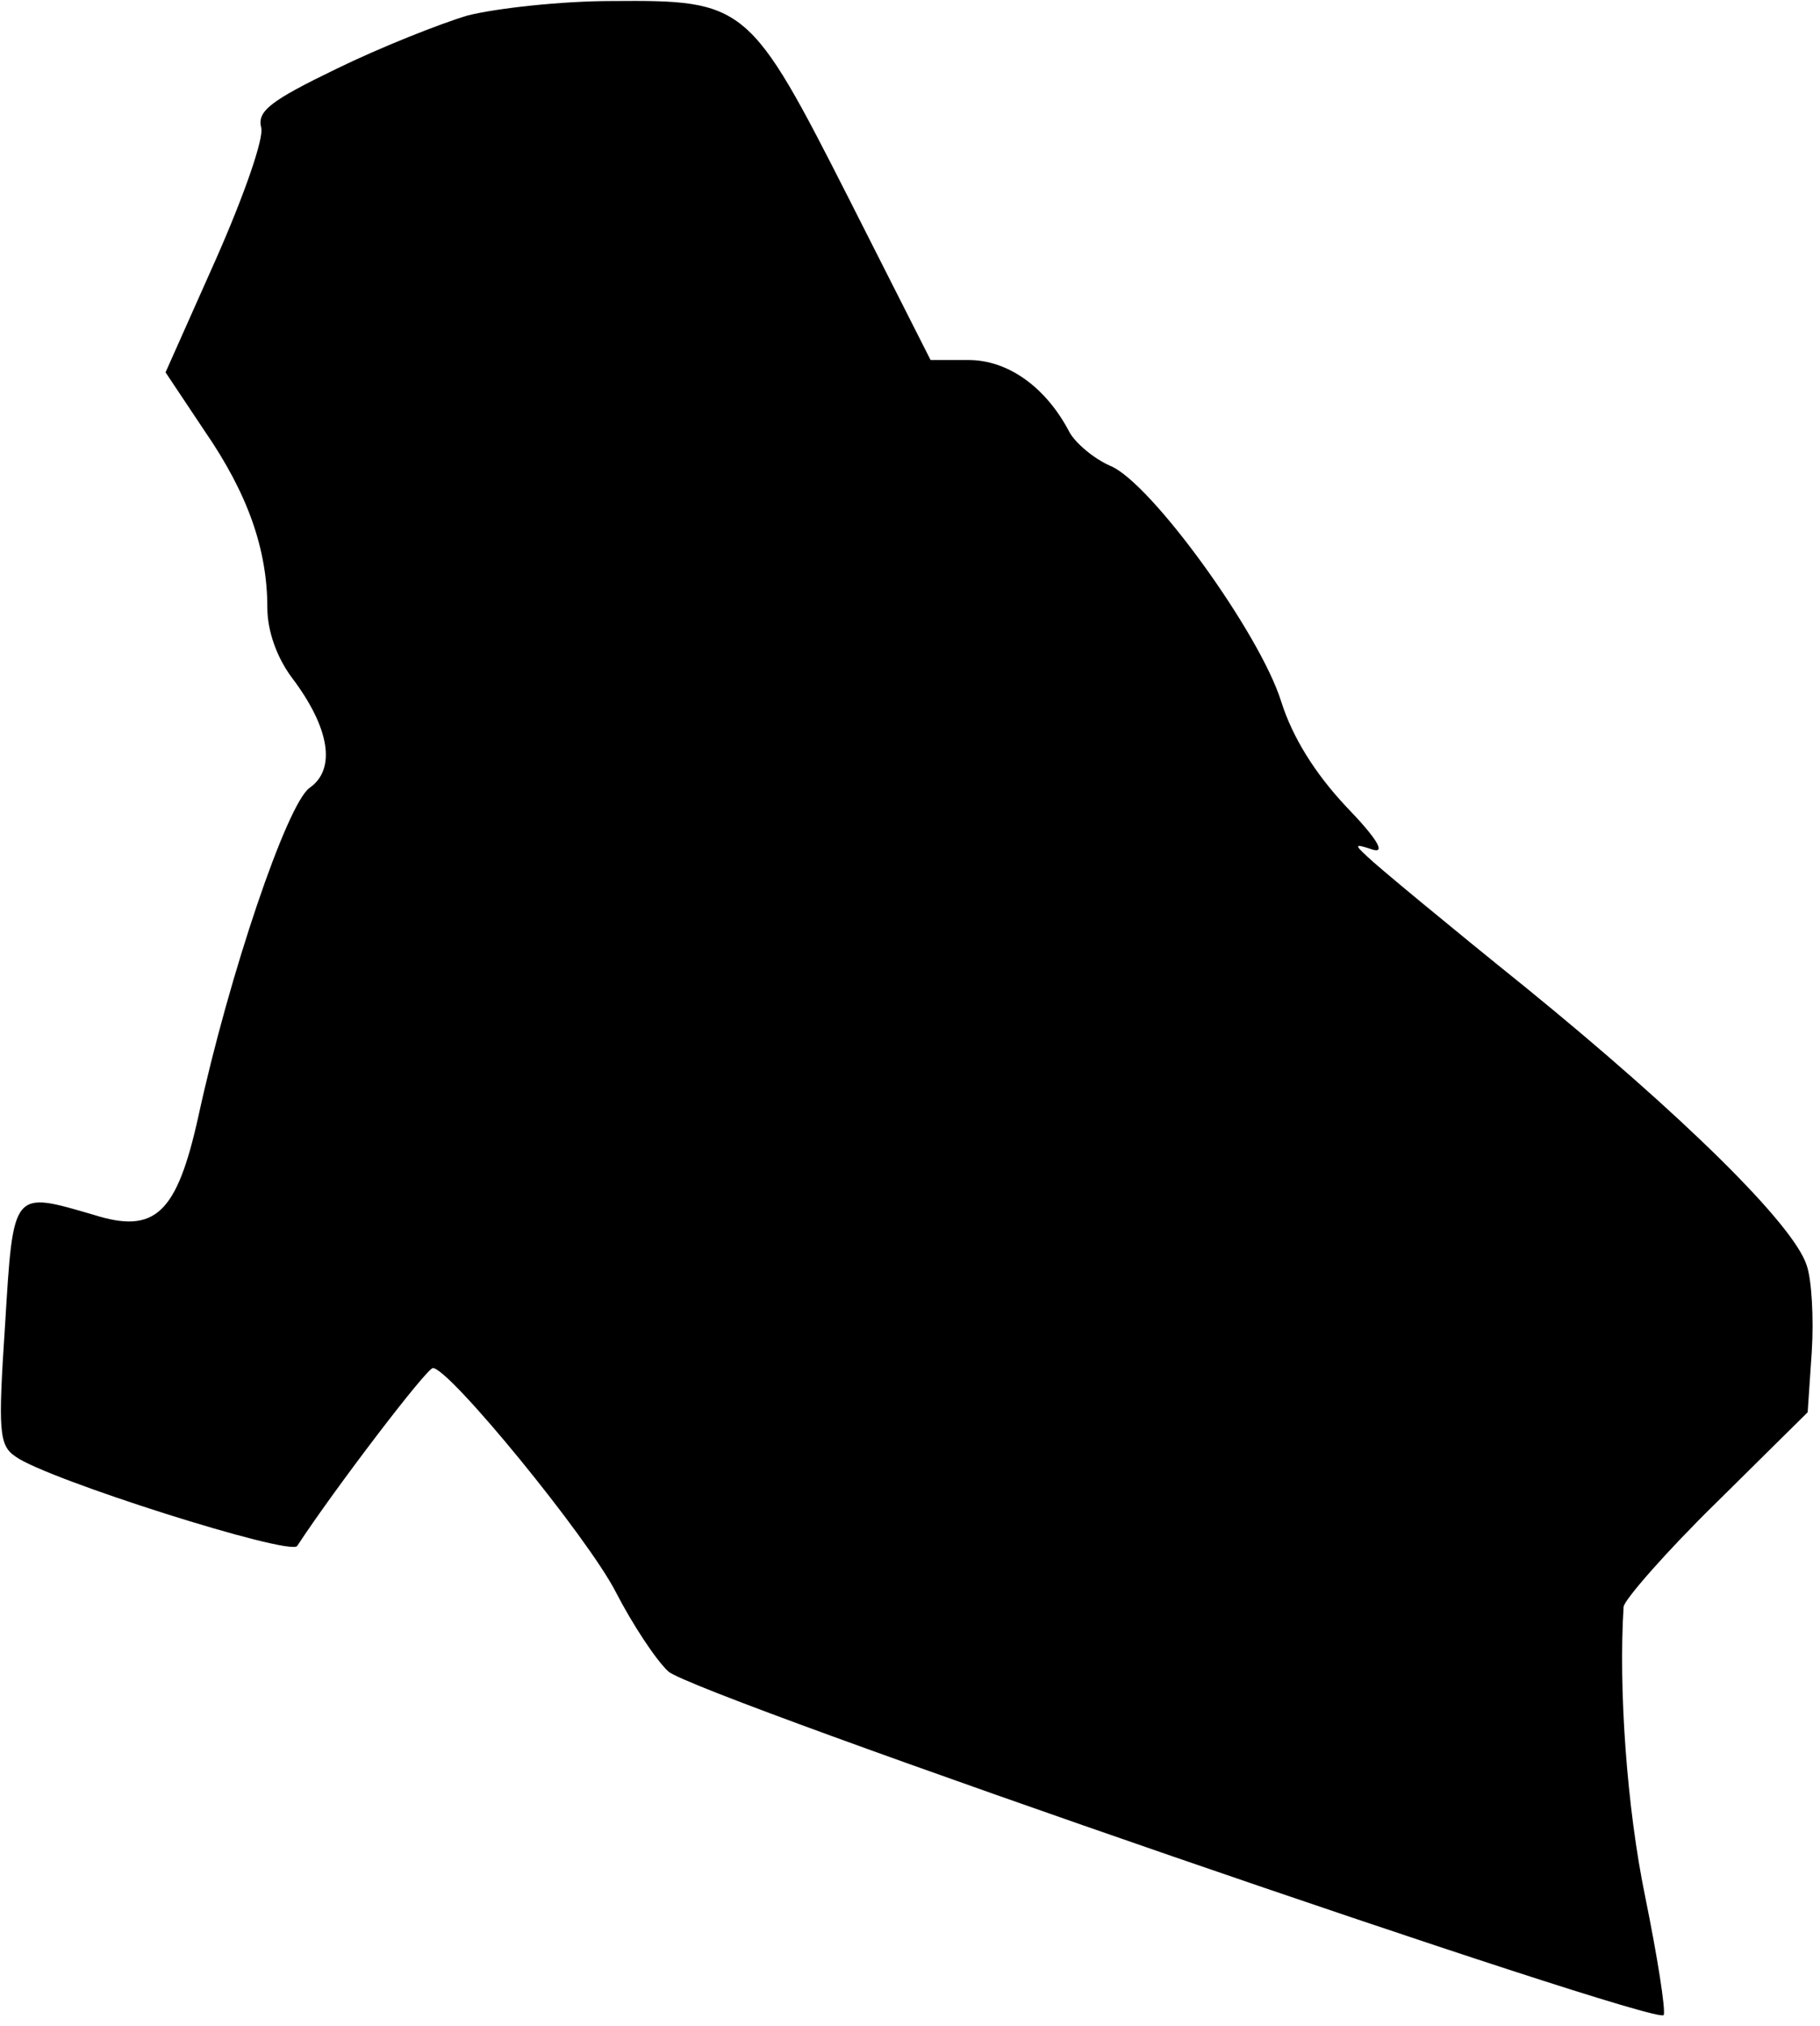 <?xml version="1.0" standalone="no"?>
<!DOCTYPE svg PUBLIC "-//W3C//DTD SVG 20010904//EN"
 "http://www.w3.org/TR/2001/REC-SVG-20010904/DTD/svg10.dtd">
<svg version="1.0" xmlns="http://www.w3.org/2000/svg"
 width="177pt" height="197pt" viewBox="0 0 177 197"
 preserveAspectRatio="xMidYMid meet">
<g transform="translate(0,197) scale(0.1,-0.1)"
fill="#000000" stroke="none">
<path fill="#000000" stroke="none" d="M455 1955 c-27 -8 -85 -31 -128 -52
-64 -31 -77 -41 -73 -57 3 -10 -17 -67 -44 -128 l-49 -110 38 -57 c42 -61 61
-115 61 -172 0 -22 9 -48 24 -68 37 -49 43 -89 17 -107 -22 -16 -78 -181 -108
-319 -21 -95 -42 -115 -102 -96 -79 23 -78 25 -86 -106 -7 -105 -6 -118 10
-129 30 -22 267 -97 274 -87 36 55 126 173 132 173 16 0 151 -165 178 -218 16
-31 39 -66 51 -77 25 -23 963 -346 968 -334 2 5 -6 56 -18 115 -18 87 -26 203
-21 282 1 7 41 53 90 101 l89 88 4 59 c2 32 0 70 -5 84 -13 40 -121 146 -272
269 -77 62 -147 120 -155 128 -13 12 -13 13 5 7 13 -4 4 11 -26 42 -30 32 -52
67 -63 102 -21 67 -127 213 -166 229 -16 7 -34 22 -40 33 -23 44 -60 70 -98
70 l-37 0 -79 156 c-97 191 -101 194 -231 193 -49 0 -112 -7 -140 -14z"/>
</g>
</svg>
